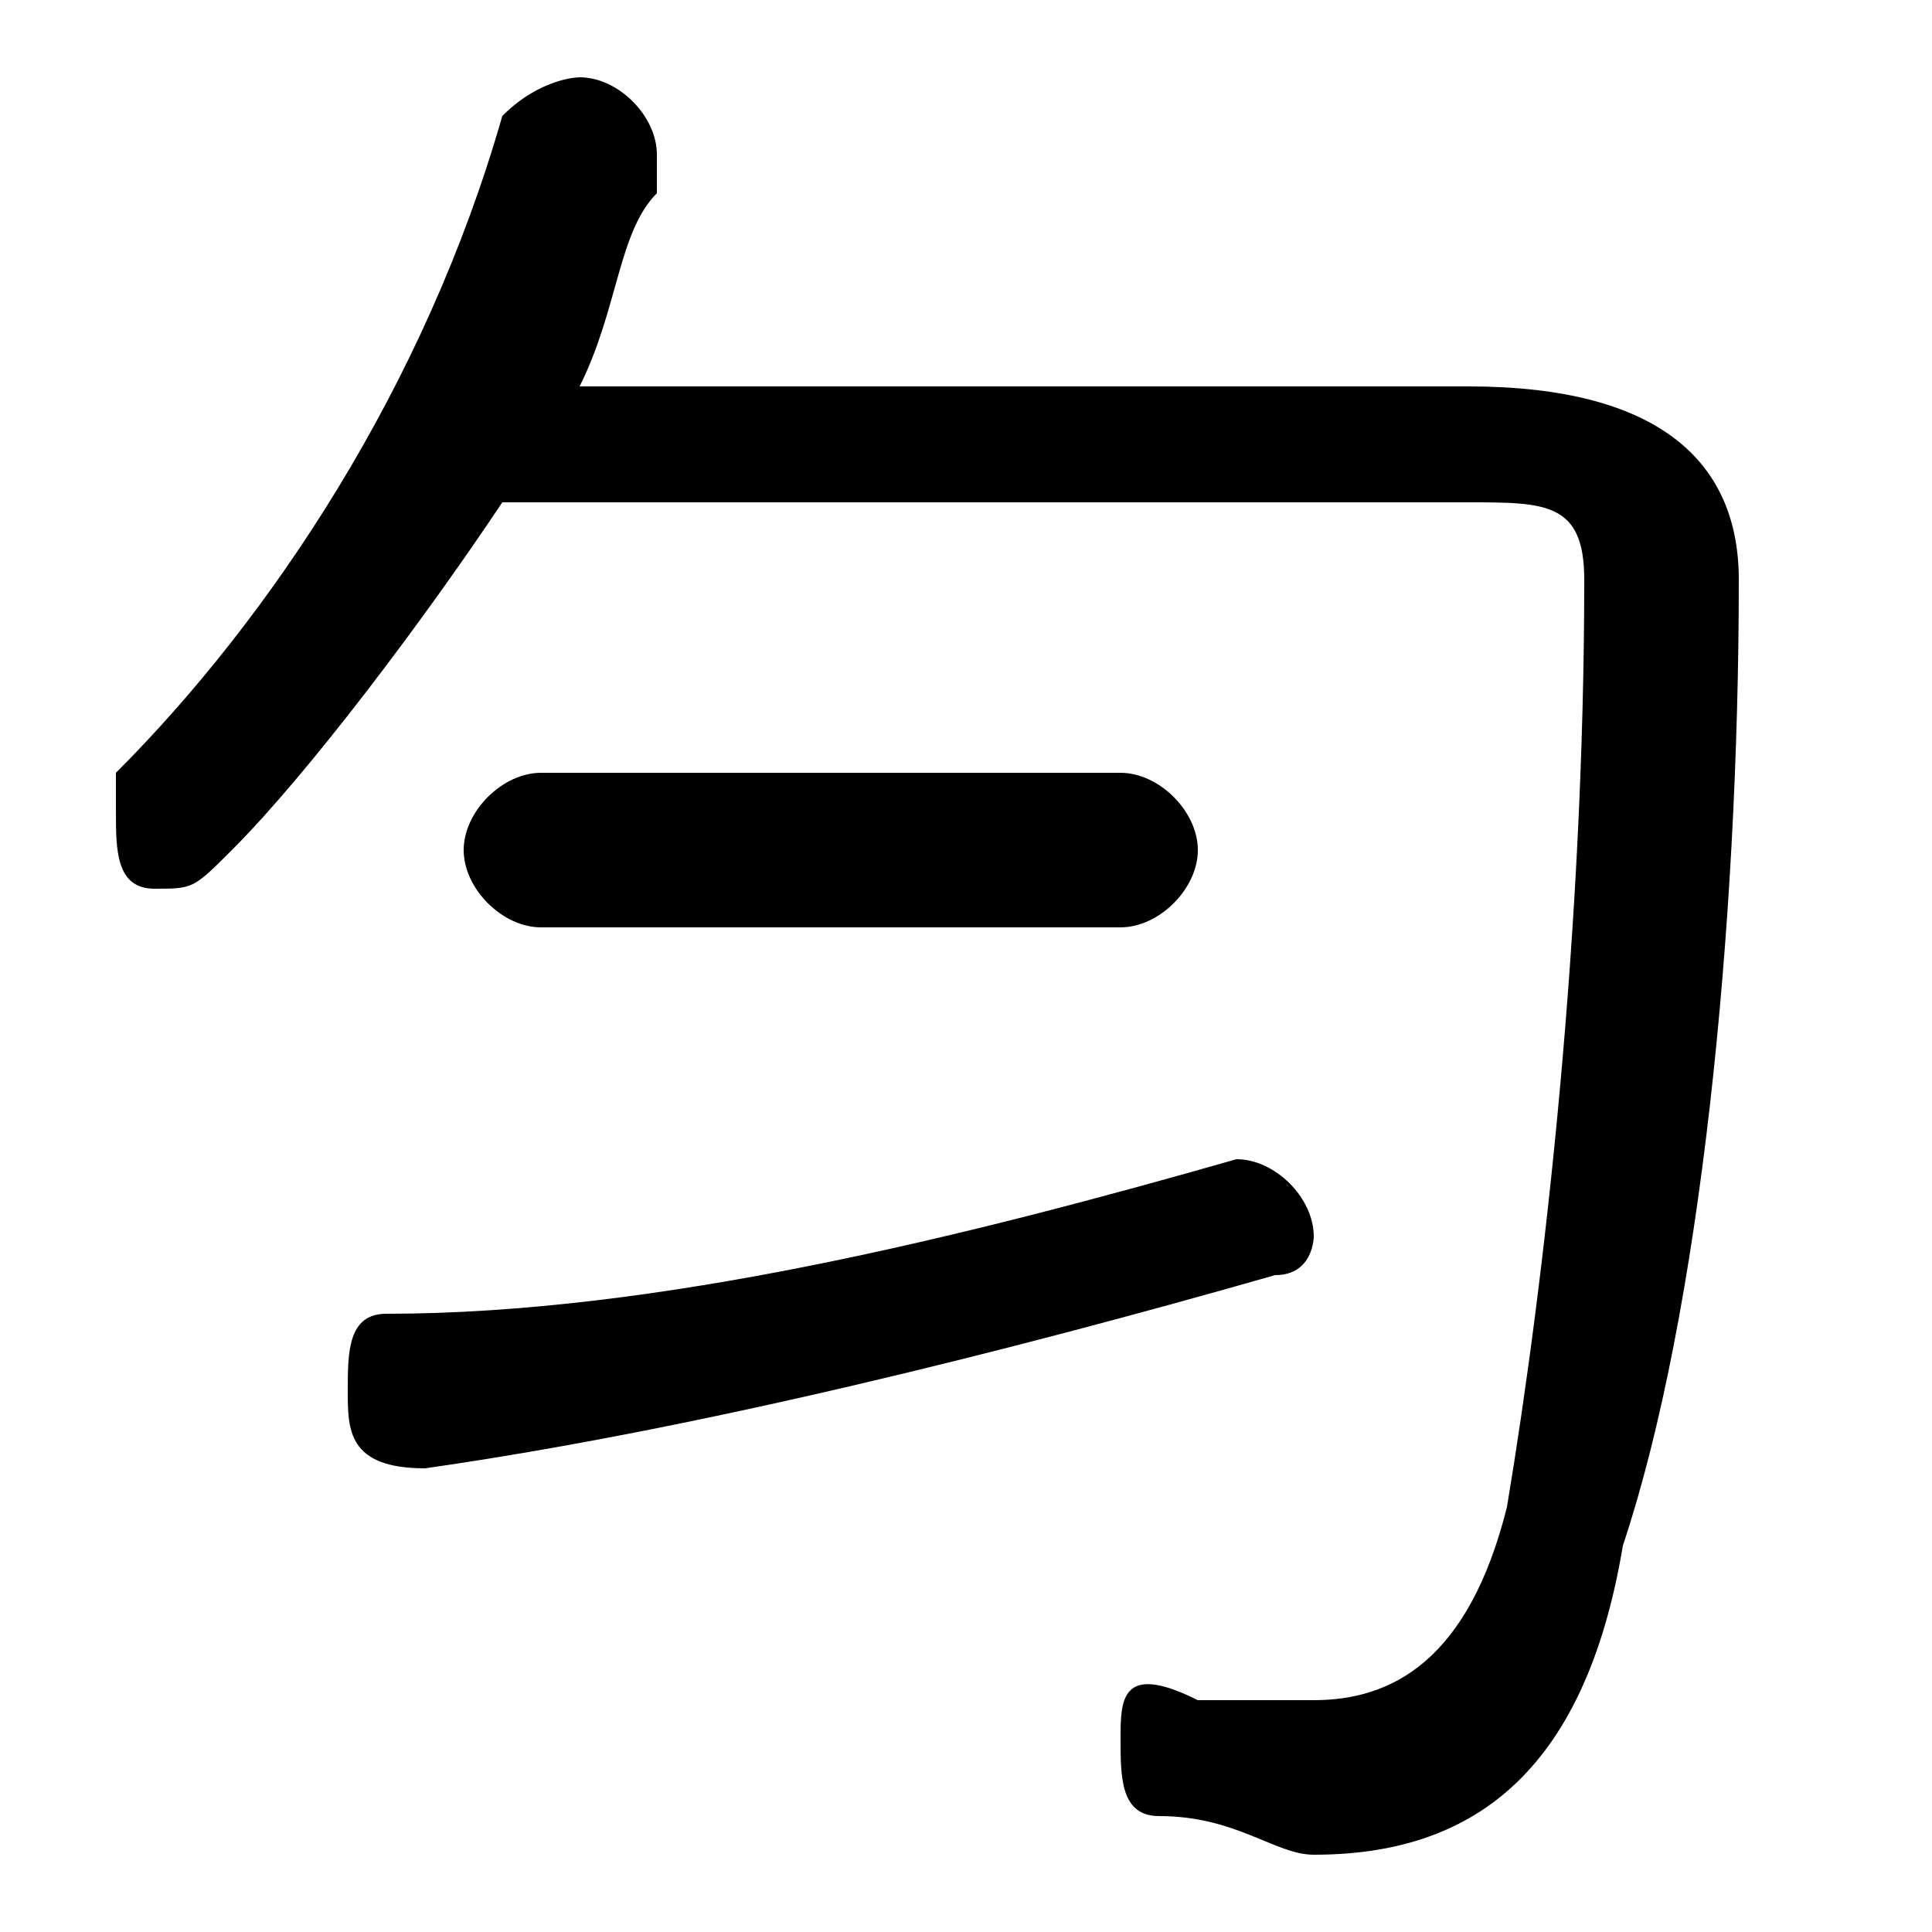 <svg xmlns="http://www.w3.org/2000/svg" viewBox="0 -44.0 50.0 50.0">
    <rect x="0" y="-44.0" width="50.0" height="50.0" fill="#808080" stroke="none"/>
    <g transform="scale(1, -1)">
        <!-- ボディの枠 -->
        <rect x="0" y="-6.0" width="50.0" height="50.0"
            stroke="white" fill="white"/>
        <!-- グリフ座標系の原点 -->
        <circle cx="0" cy="0" r="5" fill="white"/>
        <!-- グリフのアウトライン -->
        <g style="fill:black;stroke:#000000;stroke-width:0;stroke-linecap:round;stroke-linejoin:round;">
        <path d="M 38.0 31.0 C 40.0 31.0 41.0 31.0 41.0 29.0 C 41.0 20.0 40.0 11.0 39.0 5.0 C 38.0 1.0 36.0 0.0 34.0 0.0 C 33.0 0.0 32.0 0.0 31.0 0.0 C 29.0 1.0 29.0 -0.0 29.0 -1.0 C 29.0 -2.0 29.0 -3.0 30.0 -3.0 C 32.0 -3.0 33.0 -4.0 34.0 -4.0 C 38.0 -4.0 41.0 -2.0 42.0 4.0 C 44.0 10.0 45.0 20.0 45.0 29.0 C 45.0 32.0 43.0 34.0 38.0 34.0 L 15.0 34.0 C 16.0 36.0 16.0 38.0 17.0 39.0 C 17.0 40.0 17.0 40.0 17.0 40.0 C 17.0 41.0 16.0 42.0 15.0 42.0 C 15.0 42.0 14.0 42.0 13.0 41.0 C 11.0 34.0 7.0 28.0 3.0 24.0 C 3.0 24.0 3.0 23.0 3.0 23.0 C 3.0 22.0 3.0 21.0 4.0 21.0 C 5.0 21.0 5.0 21.0 6.0 22.0 C 8.0 24.0 11.0 28.0 13.0 31.0 Z M 14.0 24.0 C 13.0 24.0 12.0 23.0 12.0 22.0 C 12.0 21.0 13.0 20.0 14.0 20.0 L 29.0 20.0 C 30.0 20.0 31.0 21.0 31.0 22.0 C 31.0 23.0 30.0 24.0 29.0 24.0 Z M 32.0 14.0 C 25.0 12.0 17.0 10.0 10.0 10.0 C 9.0 10.0 9.0 9.0 9.0 8.0 C 9.0 7.0 9.0 6.0 11.0 6.0 C 18.0 7.0 26.0 9.0 33.0 11.0 C 34.0 11.0 34.0 12.0 34.0 12.0 C 34.0 13.0 33.0 14.0 32.0 14.0 C 32.0 14.0 32.0 14.0 32.0 14.0 Z"/>
    </g>
    </g>
</svg>
